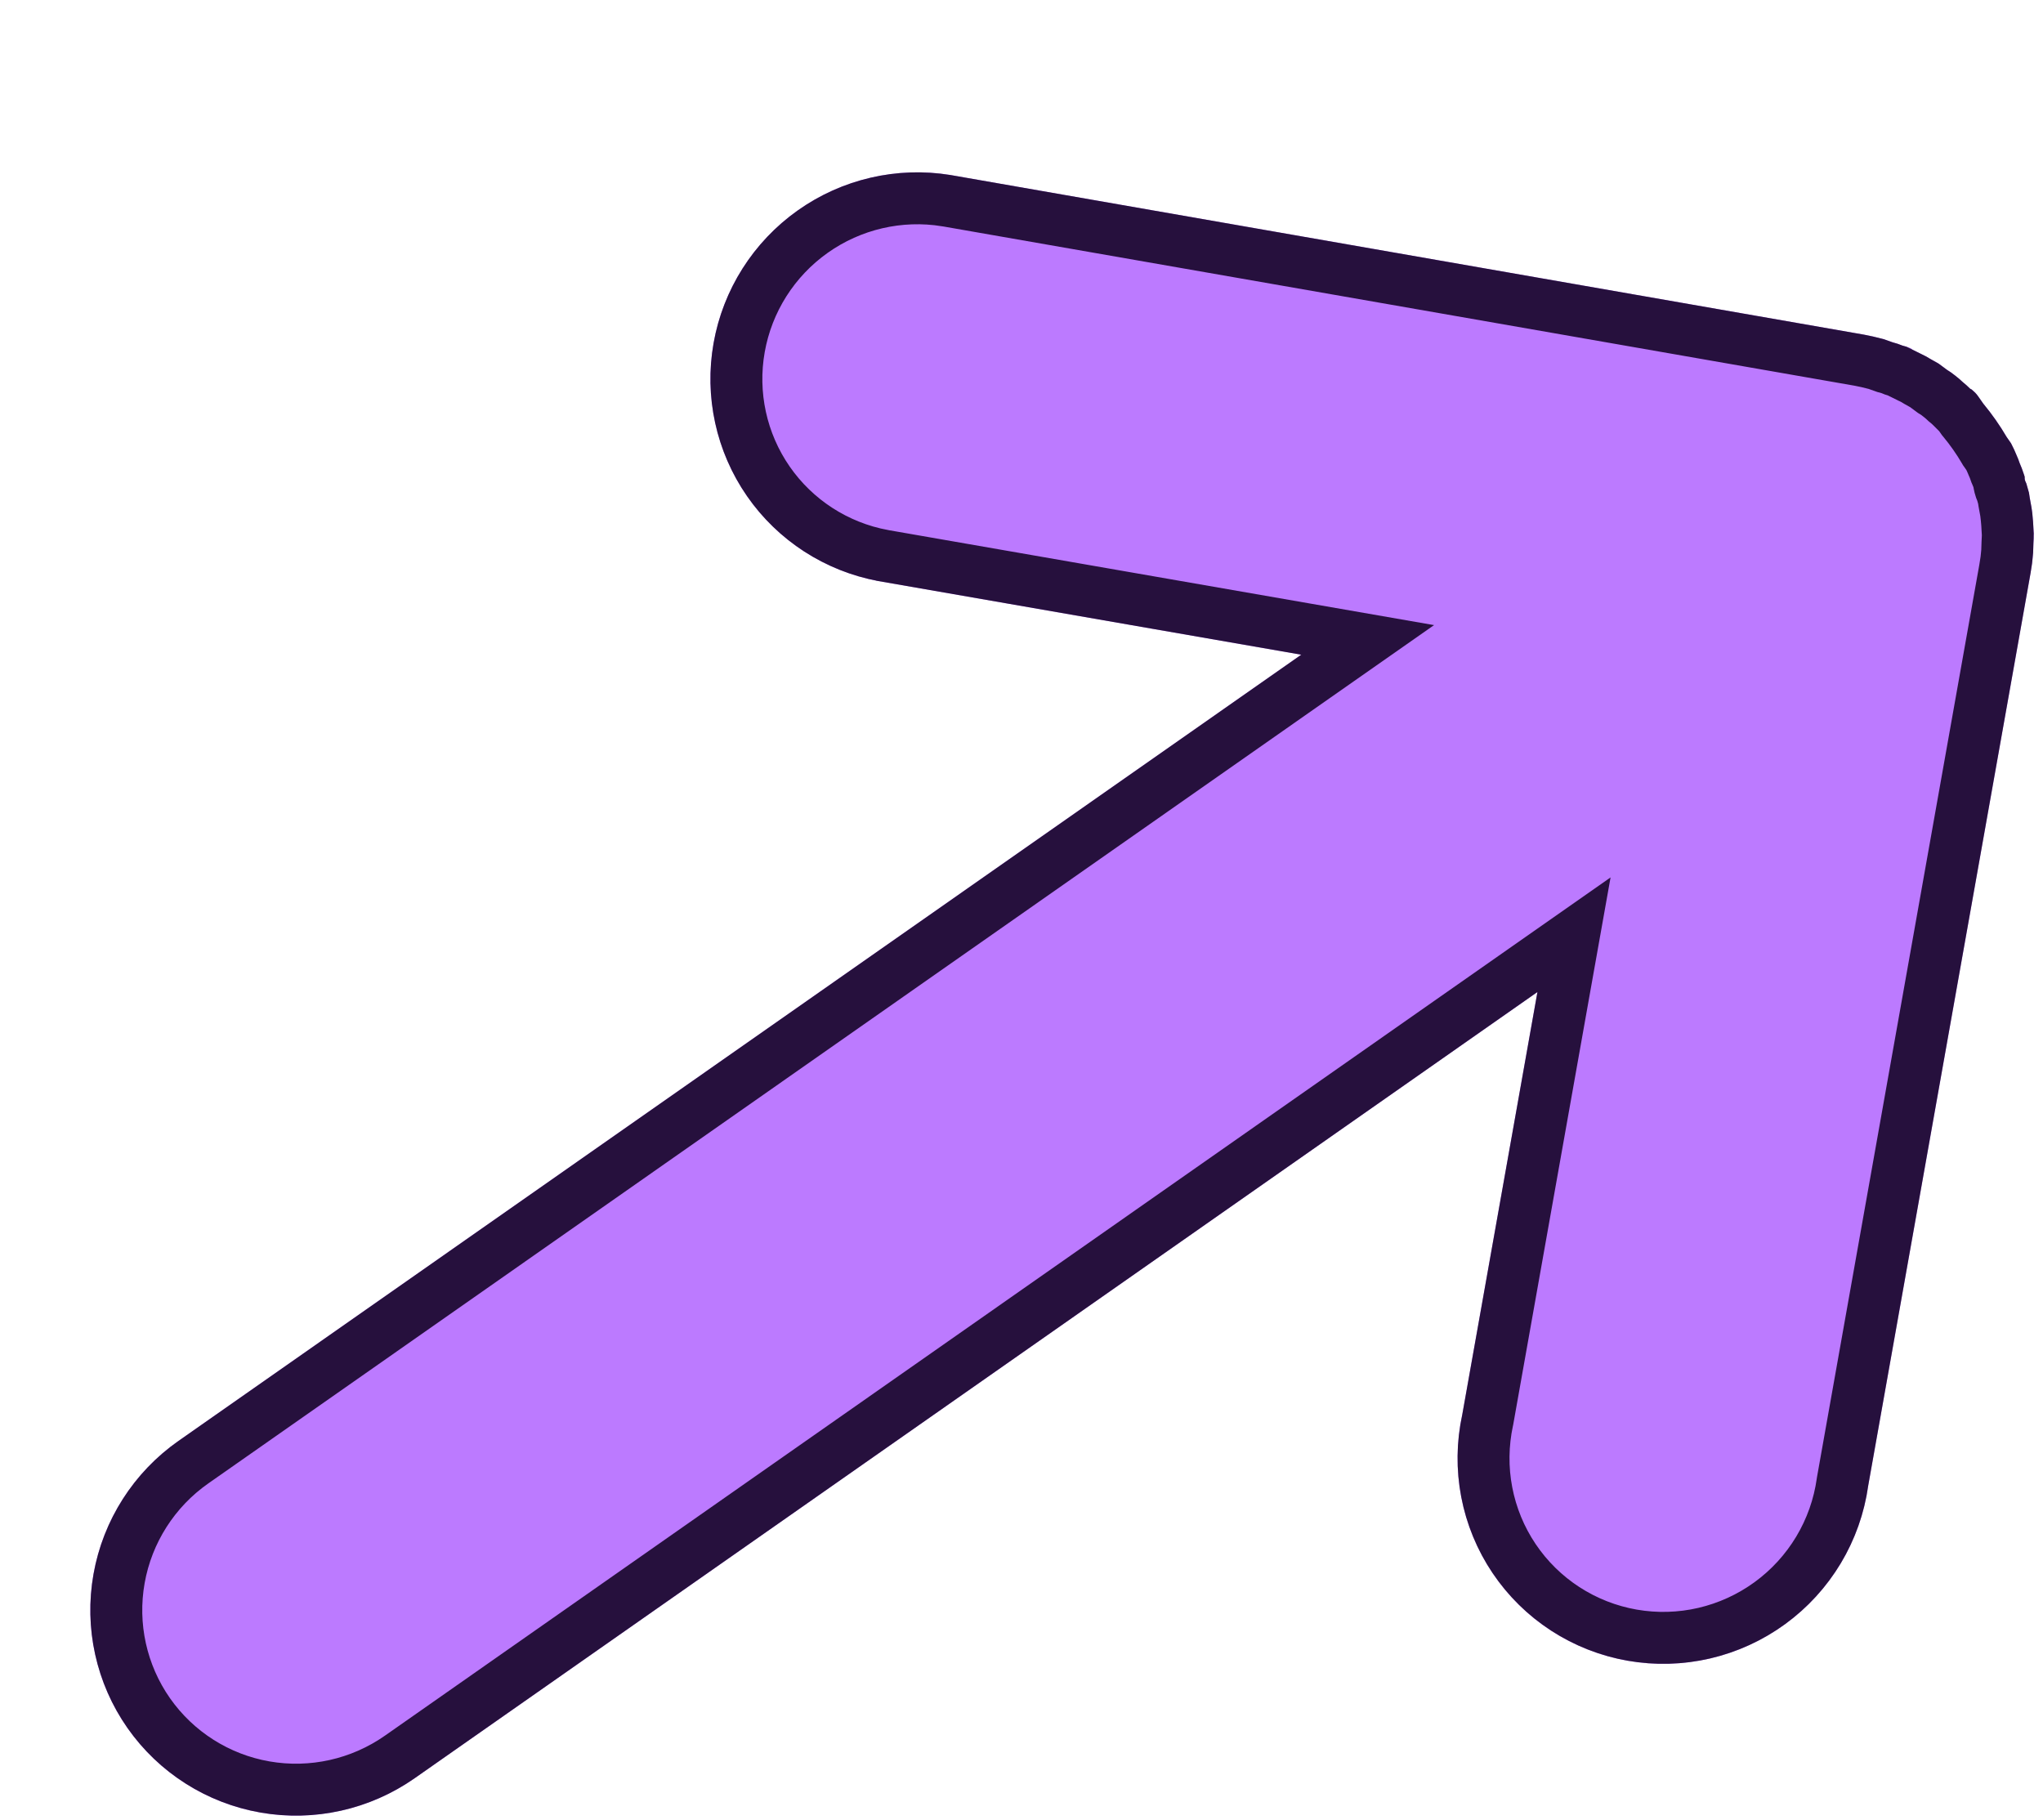 <svg width="119" height="106" viewBox="0 0 119 106" fill="none" xmlns="http://www.w3.org/2000/svg">
<g filter="url(#filter0_d_15_156)">
<path d="M113.672 22.474L113.69 21.938C113.698 21.723 113.717 21.526 113.707 21.324L113.669 20.669L113.622 20.152C113.6 19.932 113.559 19.725 113.519 19.517C113.479 19.31 113.458 19.167 113.43 18.977L113.269 18.409C113.158 18.251 113.183 18.024 113.12 17.859C113.056 17.662 112.982 17.469 112.899 17.28C112.841 17.106 112.774 16.934 112.697 16.767C112.604 16.538 112.5 16.314 112.384 16.096L112.138 15.744C111.736 15.058 111.28 14.406 110.772 13.793L110.514 13.424C110.379 13.231 110.243 13.038 110.002 12.919C109.867 12.783 109.725 12.655 109.576 12.536C109.431 12.399 109.279 12.269 109.121 12.148C108.974 12.027 108.818 11.918 108.655 11.819L108.164 11.456L107.687 11.188C107.511 11.076 107.327 10.977 107.138 10.891L106.655 10.653C106.557 10.512 106.27 10.477 106.066 10.411C105.877 10.332 105.682 10.267 105.483 10.216L104.96 10.033C104.577 9.935 104.193 9.837 103.804 9.769L50.615 0.475C47.493 -0.035 44.292 0.708 41.708 2.54C39.124 4.373 37.365 7.147 36.813 10.262C36.261 13.377 36.96 16.579 38.76 19.175C40.559 21.771 43.312 23.549 46.423 24.125L71.044 28.412L5.648 74.203C3.035 76.033 1.253 78.823 0.695 81.959C0.137 85.095 0.848 88.321 2.673 90.926C4.497 93.531 7.285 95.303 10.422 95.851C13.56 96.4 16.791 95.68 19.404 93.85L84.801 48.059L80.421 72.679C80.079 74.258 80.059 75.888 80.362 77.472C80.666 79.057 81.286 80.563 82.186 81.9C83.086 83.238 84.247 84.38 85.6 85.258C86.954 86.136 88.471 86.731 90.062 87.009C91.652 87.287 93.284 87.242 94.858 86.876C96.433 86.509 97.918 85.83 99.225 84.878C100.533 83.926 101.635 82.721 102.467 81.335C103.299 79.949 103.843 78.41 104.067 76.811L113.524 23.651C113.596 23.262 113.645 22.869 113.672 22.474Z" fill="#BC7AFF"/>
<path d="M111.671 18.293L111.671 18.296C111.674 18.315 111.679 18.346 111.683 18.375L111.685 18.383C111.699 18.474 111.736 18.707 111.857 18.972L111.949 19.296C111.972 19.45 111.996 19.603 112.035 19.805C112.076 20.017 112.102 20.159 112.117 20.299C112.118 20.301 112.118 20.304 112.118 20.307L112.161 20.781L112.197 21.401C112.197 21.402 112.197 21.404 112.197 21.406C112.2 21.468 112.198 21.504 112.194 21.579C112.19 21.641 112.185 21.731 112.179 21.886L112.162 22.396C112.138 22.725 112.097 23.053 112.037 23.379L112.036 23.387L102.578 76.546L102.573 76.574L102.569 76.602C102.374 78 101.898 79.345 101.171 80.557C100.443 81.769 99.479 82.823 98.335 83.656C97.192 84.488 95.893 85.082 94.516 85.403C93.139 85.723 91.712 85.763 90.322 85.52C88.931 85.277 87.606 84.756 86.423 83.989C85.241 83.222 84.227 82.225 83.44 81.056C82.654 79.888 82.112 78.572 81.847 77.188C81.582 75.804 81.6 74.379 81.898 72.999L81.904 72.972L81.909 72.944L86.289 48.324L86.93 44.722L83.933 46.82L18.537 92.611C16.251 94.212 13.426 94.841 10.683 94.362C7.94 93.883 5.505 92.334 3.911 90.059C2.318 87.783 1.696 84.965 2.184 82.224C2.671 79.483 4.229 77.043 6.515 75.442L71.911 29.651L74.911 27.551L71.303 26.923L46.698 22.639C46.695 22.638 46.693 22.638 46.69 22.637C43.975 22.132 41.572 20.579 40.002 18.314C38.431 16.047 37.819 13.248 38.302 10.526C38.784 7.803 40.322 5.377 42.583 3.774C44.841 2.172 47.637 1.523 50.364 1.966C50.366 1.966 50.369 1.966 50.372 1.967L103.543 11.258C103.848 11.312 104.157 11.388 104.522 11.481L104.982 11.643L105.044 11.665L105.109 11.681C105.237 11.714 105.363 11.756 105.486 11.807L105.541 11.83L105.597 11.848C105.655 11.867 105.712 11.884 105.76 11.897L105.985 12.008L106.467 12.246L106.49 12.258L106.513 12.268C106.639 12.325 106.761 12.391 106.878 12.465L106.911 12.486L106.945 12.505L107.34 12.727L107.755 13.035L107.813 13.078L107.876 13.116C107.976 13.176 108.072 13.243 108.163 13.318L108.182 13.333L108.202 13.348C108.319 13.438 108.431 13.533 108.537 13.634L108.581 13.676L108.629 13.714C108.734 13.799 108.835 13.89 108.931 13.986L109.108 14.163L109.226 14.222C109.228 14.224 109.23 14.227 109.232 14.23C109.245 14.248 109.258 14.267 109.275 14.292L109.534 14.661L109.569 14.711L109.608 14.758C110.063 15.307 110.473 15.893 110.833 16.508L110.864 16.561L110.9 16.611L111.088 16.881C111.164 17.029 111.233 17.181 111.296 17.335L111.309 17.368L111.323 17.399C111.376 17.515 111.423 17.633 111.462 17.753L111.486 17.823L111.516 17.891C111.574 18.023 111.625 18.157 111.671 18.293Z" stroke="#26103D" stroke-width="3.024"/>
</g>
<defs>
<filter id="filter0_d_15_156" x="0.509" y="0.318" width="117.953" height="105.433" filterUnits="userSpaceOnUse" color-interpolation-filters="sRGB">
<feFlood flood-opacity="0" result="BackgroundImageFix"/>
<feColorMatrix in="SourceAlpha" type="matrix" values="0 0 0 0 0 0 0 0 0 0 0 0 0 0 0 0 0 0 127 0" result="hardAlpha"/>
<feOffset dx="4.752" dy="9.72"/>
<feComposite in2="hardAlpha" operator="out"/>
<feColorMatrix type="matrix" values="0 0 0 0 0.149 0 0 0 0 0.063 0 0 0 0 0.239 0 0 0 1 0"/>
<feBlend mode="normal" in2="BackgroundImageFix" result="effect1_dropShadow_15_156"/>
<feBlend mode="normal" in="SourceGraphic" in2="effect1_dropShadow_15_156" result="shape"/>
</filter>
</defs>
</svg>
